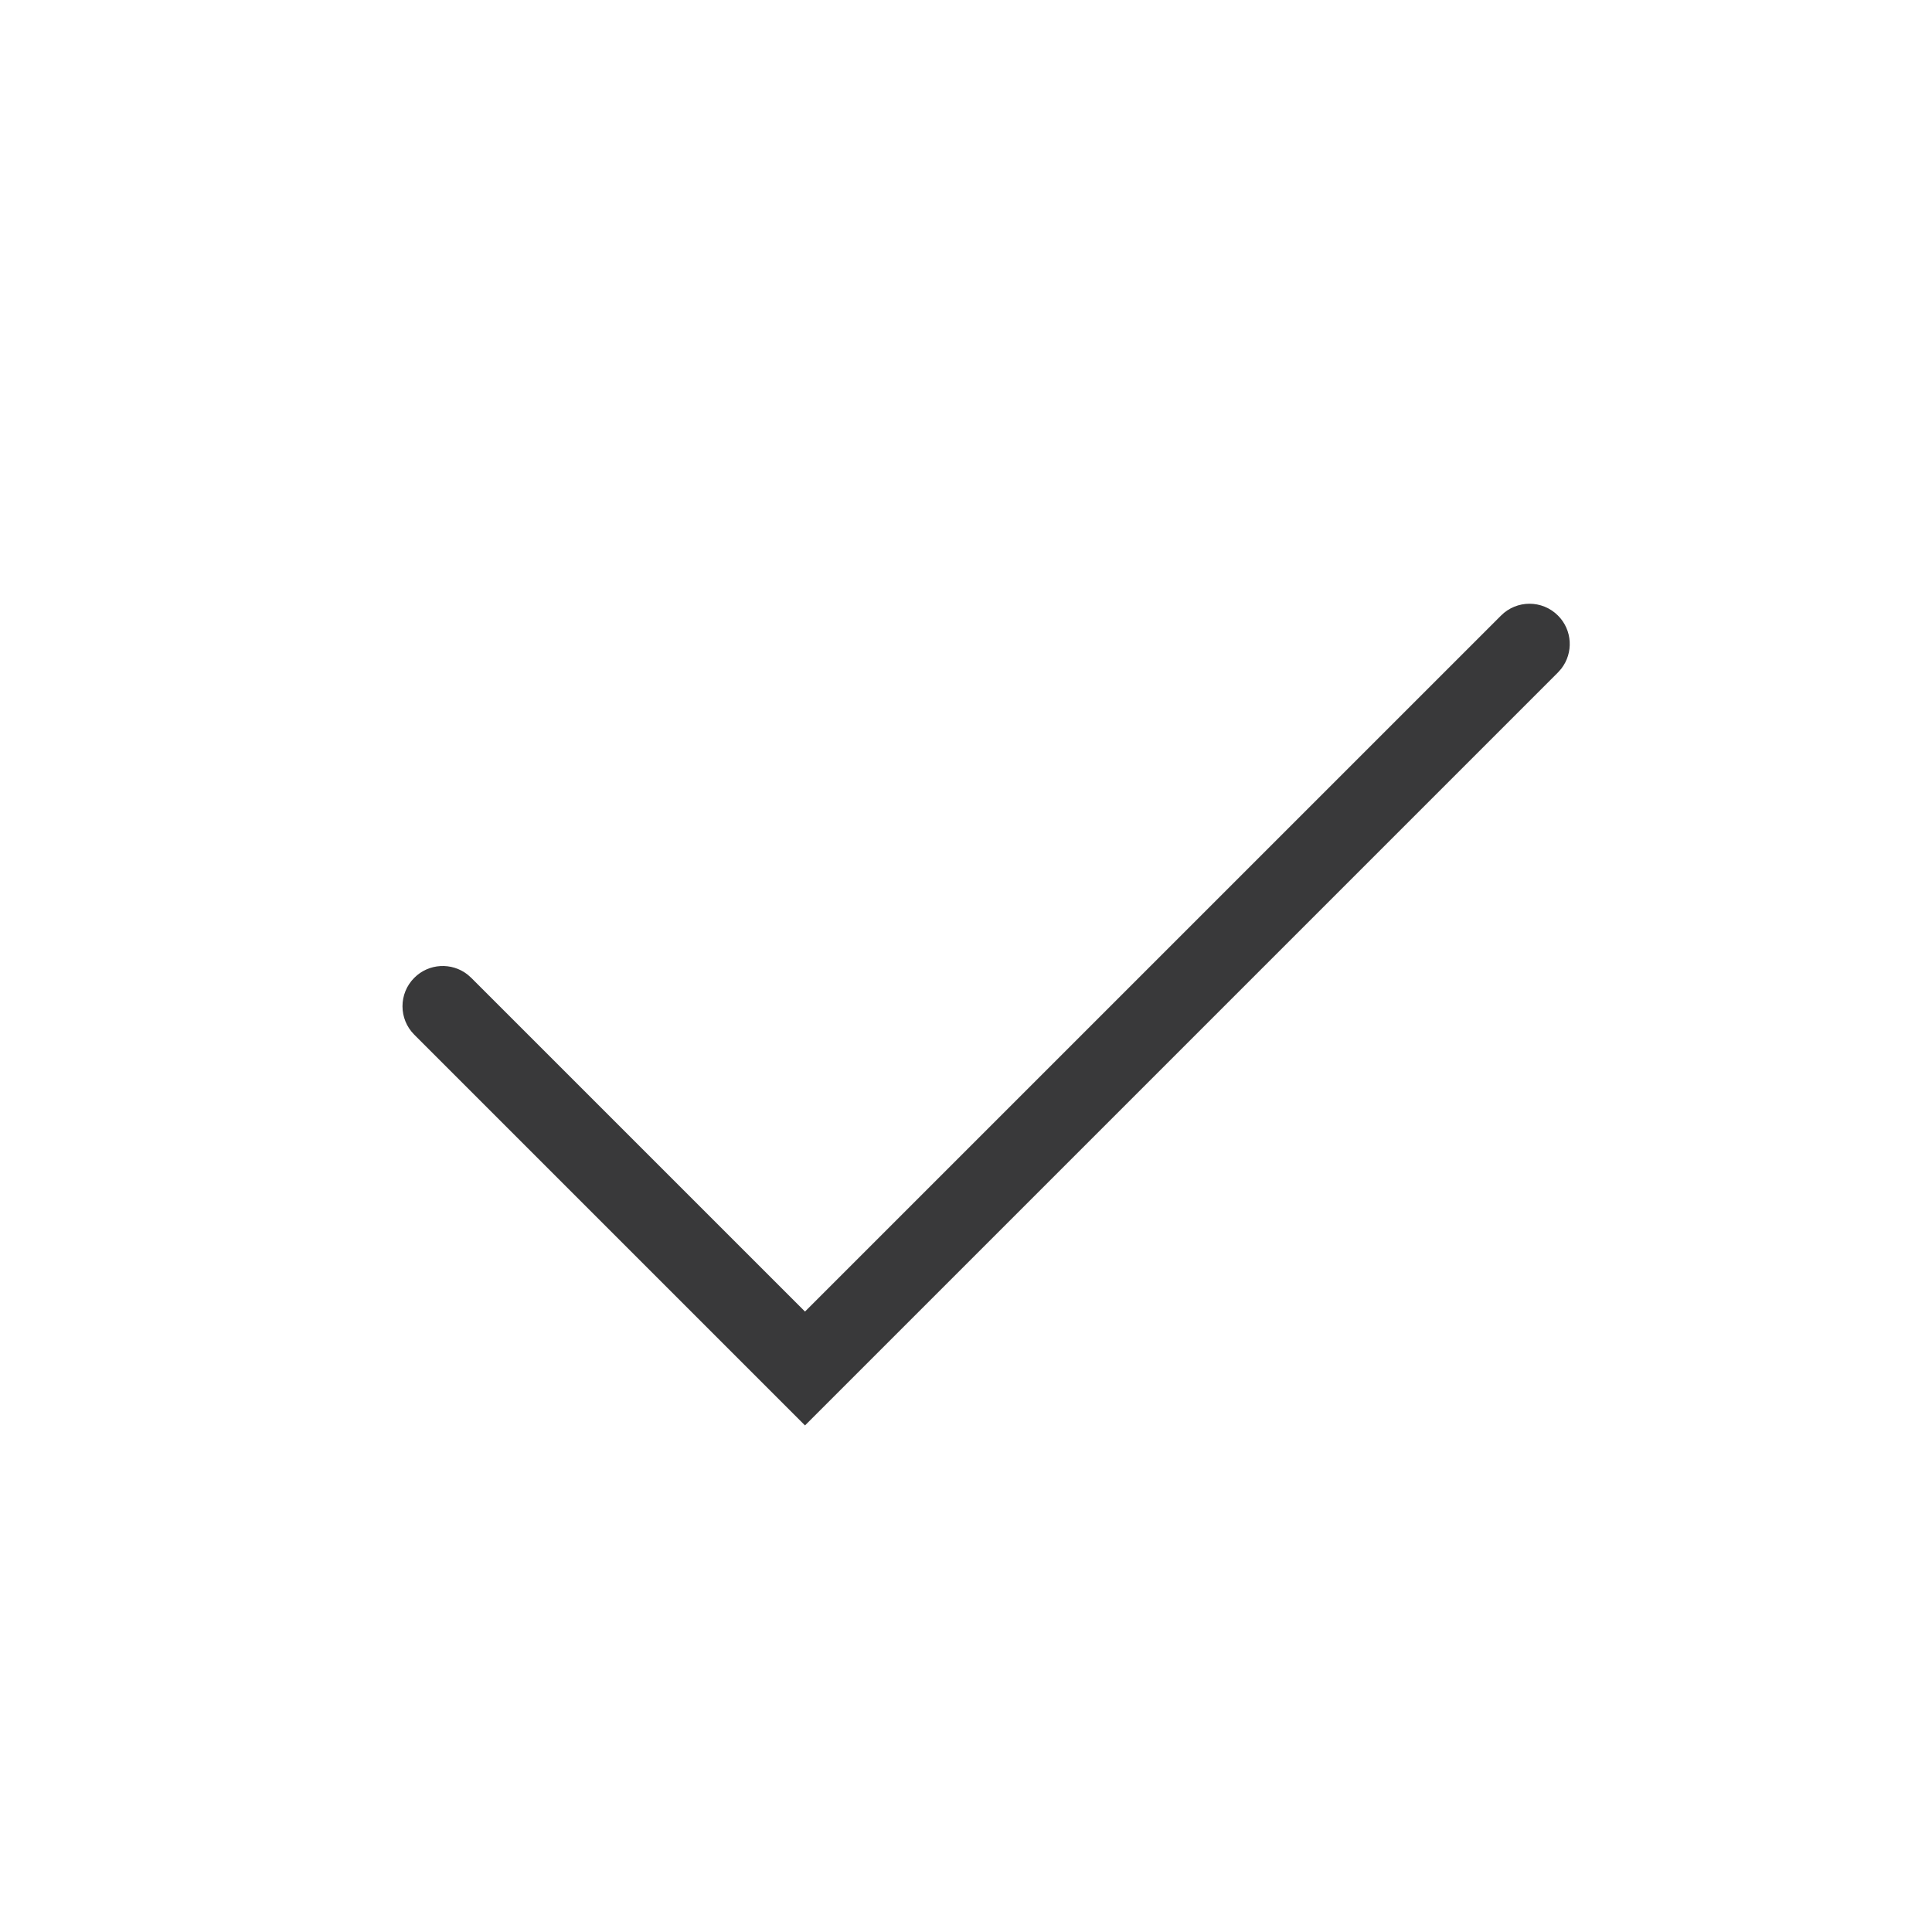 <?xml version="1.0" encoding="UTF-8"?>
<svg width="48px" height="48px" viewBox="0 0 48 48" version="1.1" xmlns="http://www.w3.org/2000/svg" xmlns:xlink="http://www.w3.org/1999/xlink">
    <title>pictograms/no_container/checkmark</title>
    <g id="Symbols" stroke="none" stroke-width="1" fill="none" fill-rule="evenodd">
        <g id="pictograms/Marketing-&amp;-Payment/checkmark" transform="translate(-24, -24)" fill="#39393A">
            <path d="M61.293,39.293 C61.683,38.902 62.317,38.902 62.707,39.293 C63.068,39.653 63.095,40.221 62.79,40.613 L62.707,40.707 L44,59.414 L34.293,49.707 C33.902,49.317 33.902,48.683 34.293,48.293 C34.653,47.932 35.221,47.905 35.613,48.21 L35.707,48.293 L44,56.585 L61.293,39.293 Z" id="●-Pictogram"></path>
        </g>
    </g>
</svg>
